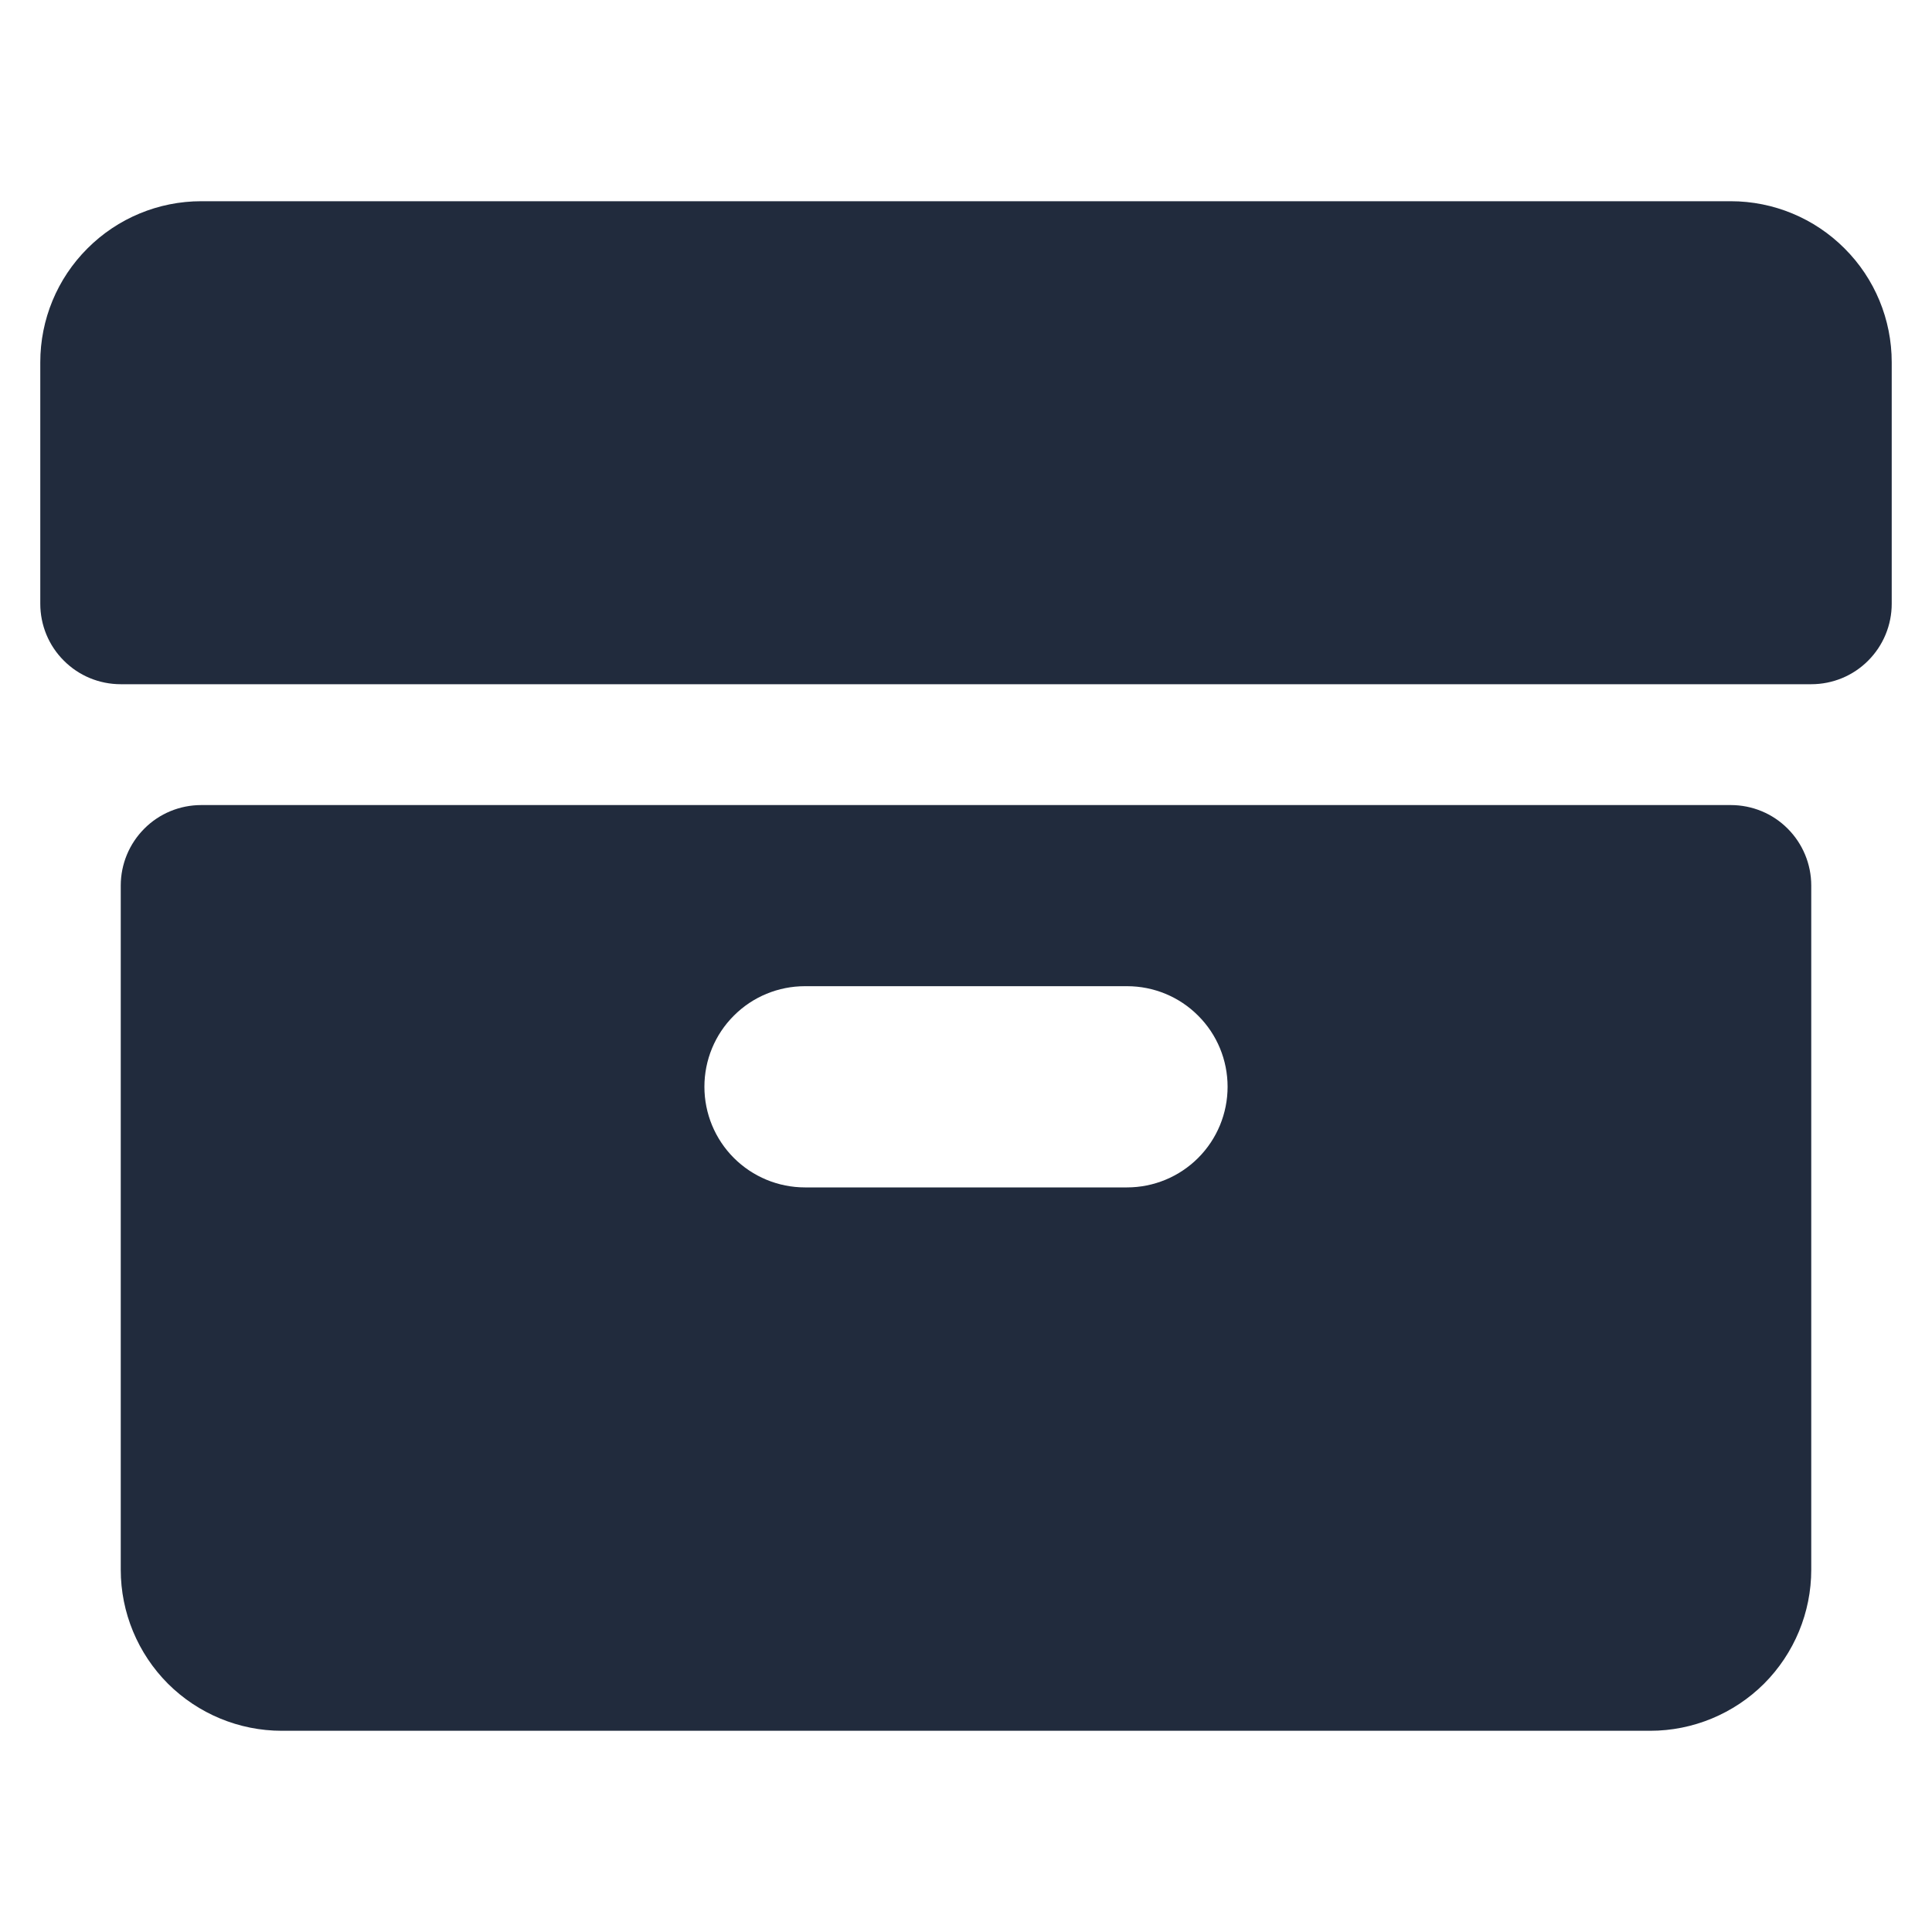 <svg width="20" height="20" viewBox="0 0 20 20" fill="none" xmlns="http://www.w3.org/2000/svg">
<path d="M17.917 2.083H2.083C1.641 2.083 1.217 2.259 0.905 2.572C0.592 2.884 0.417 3.308 0.417 3.75V6.25C0.417 6.471 0.504 6.683 0.661 6.839C0.817 6.996 1.029 7.083 1.25 7.083H18.75C18.971 7.083 19.183 6.996 19.339 6.839C19.495 6.683 19.583 6.471 19.583 6.25V3.75C19.583 3.308 19.408 2.884 19.095 2.572C18.783 2.259 18.359 2.083 17.917 2.083Z" fill="#212B3D"/>
<path d="M17.917 8.334H2.083C1.862 8.334 1.65 8.421 1.494 8.578C1.338 8.734 1.25 8.946 1.25 9.167V16.25C1.25 16.692 1.426 17.116 1.738 17.429C2.051 17.741 2.475 17.917 2.917 17.917H17.083C17.525 17.917 17.949 17.741 18.262 17.429C18.574 17.116 18.75 16.692 18.75 16.25V9.167C18.75 8.946 18.662 8.734 18.506 8.578C18.35 8.421 18.138 8.334 17.917 8.334ZM12.708 11.25C12.708 11.526 12.599 11.791 12.403 11.987C12.208 12.182 11.943 12.292 11.667 12.292H8.333C8.057 12.292 7.792 12.182 7.597 11.987C7.401 11.791 7.292 11.526 7.292 11.25C7.292 10.974 7.401 10.709 7.597 10.514C7.792 10.318 8.057 10.209 8.333 10.209H11.667C11.943 10.209 12.208 10.318 12.403 10.514C12.599 10.709 12.708 10.974 12.708 11.25V11.25Z" fill="#212B3D"/>
</svg>
